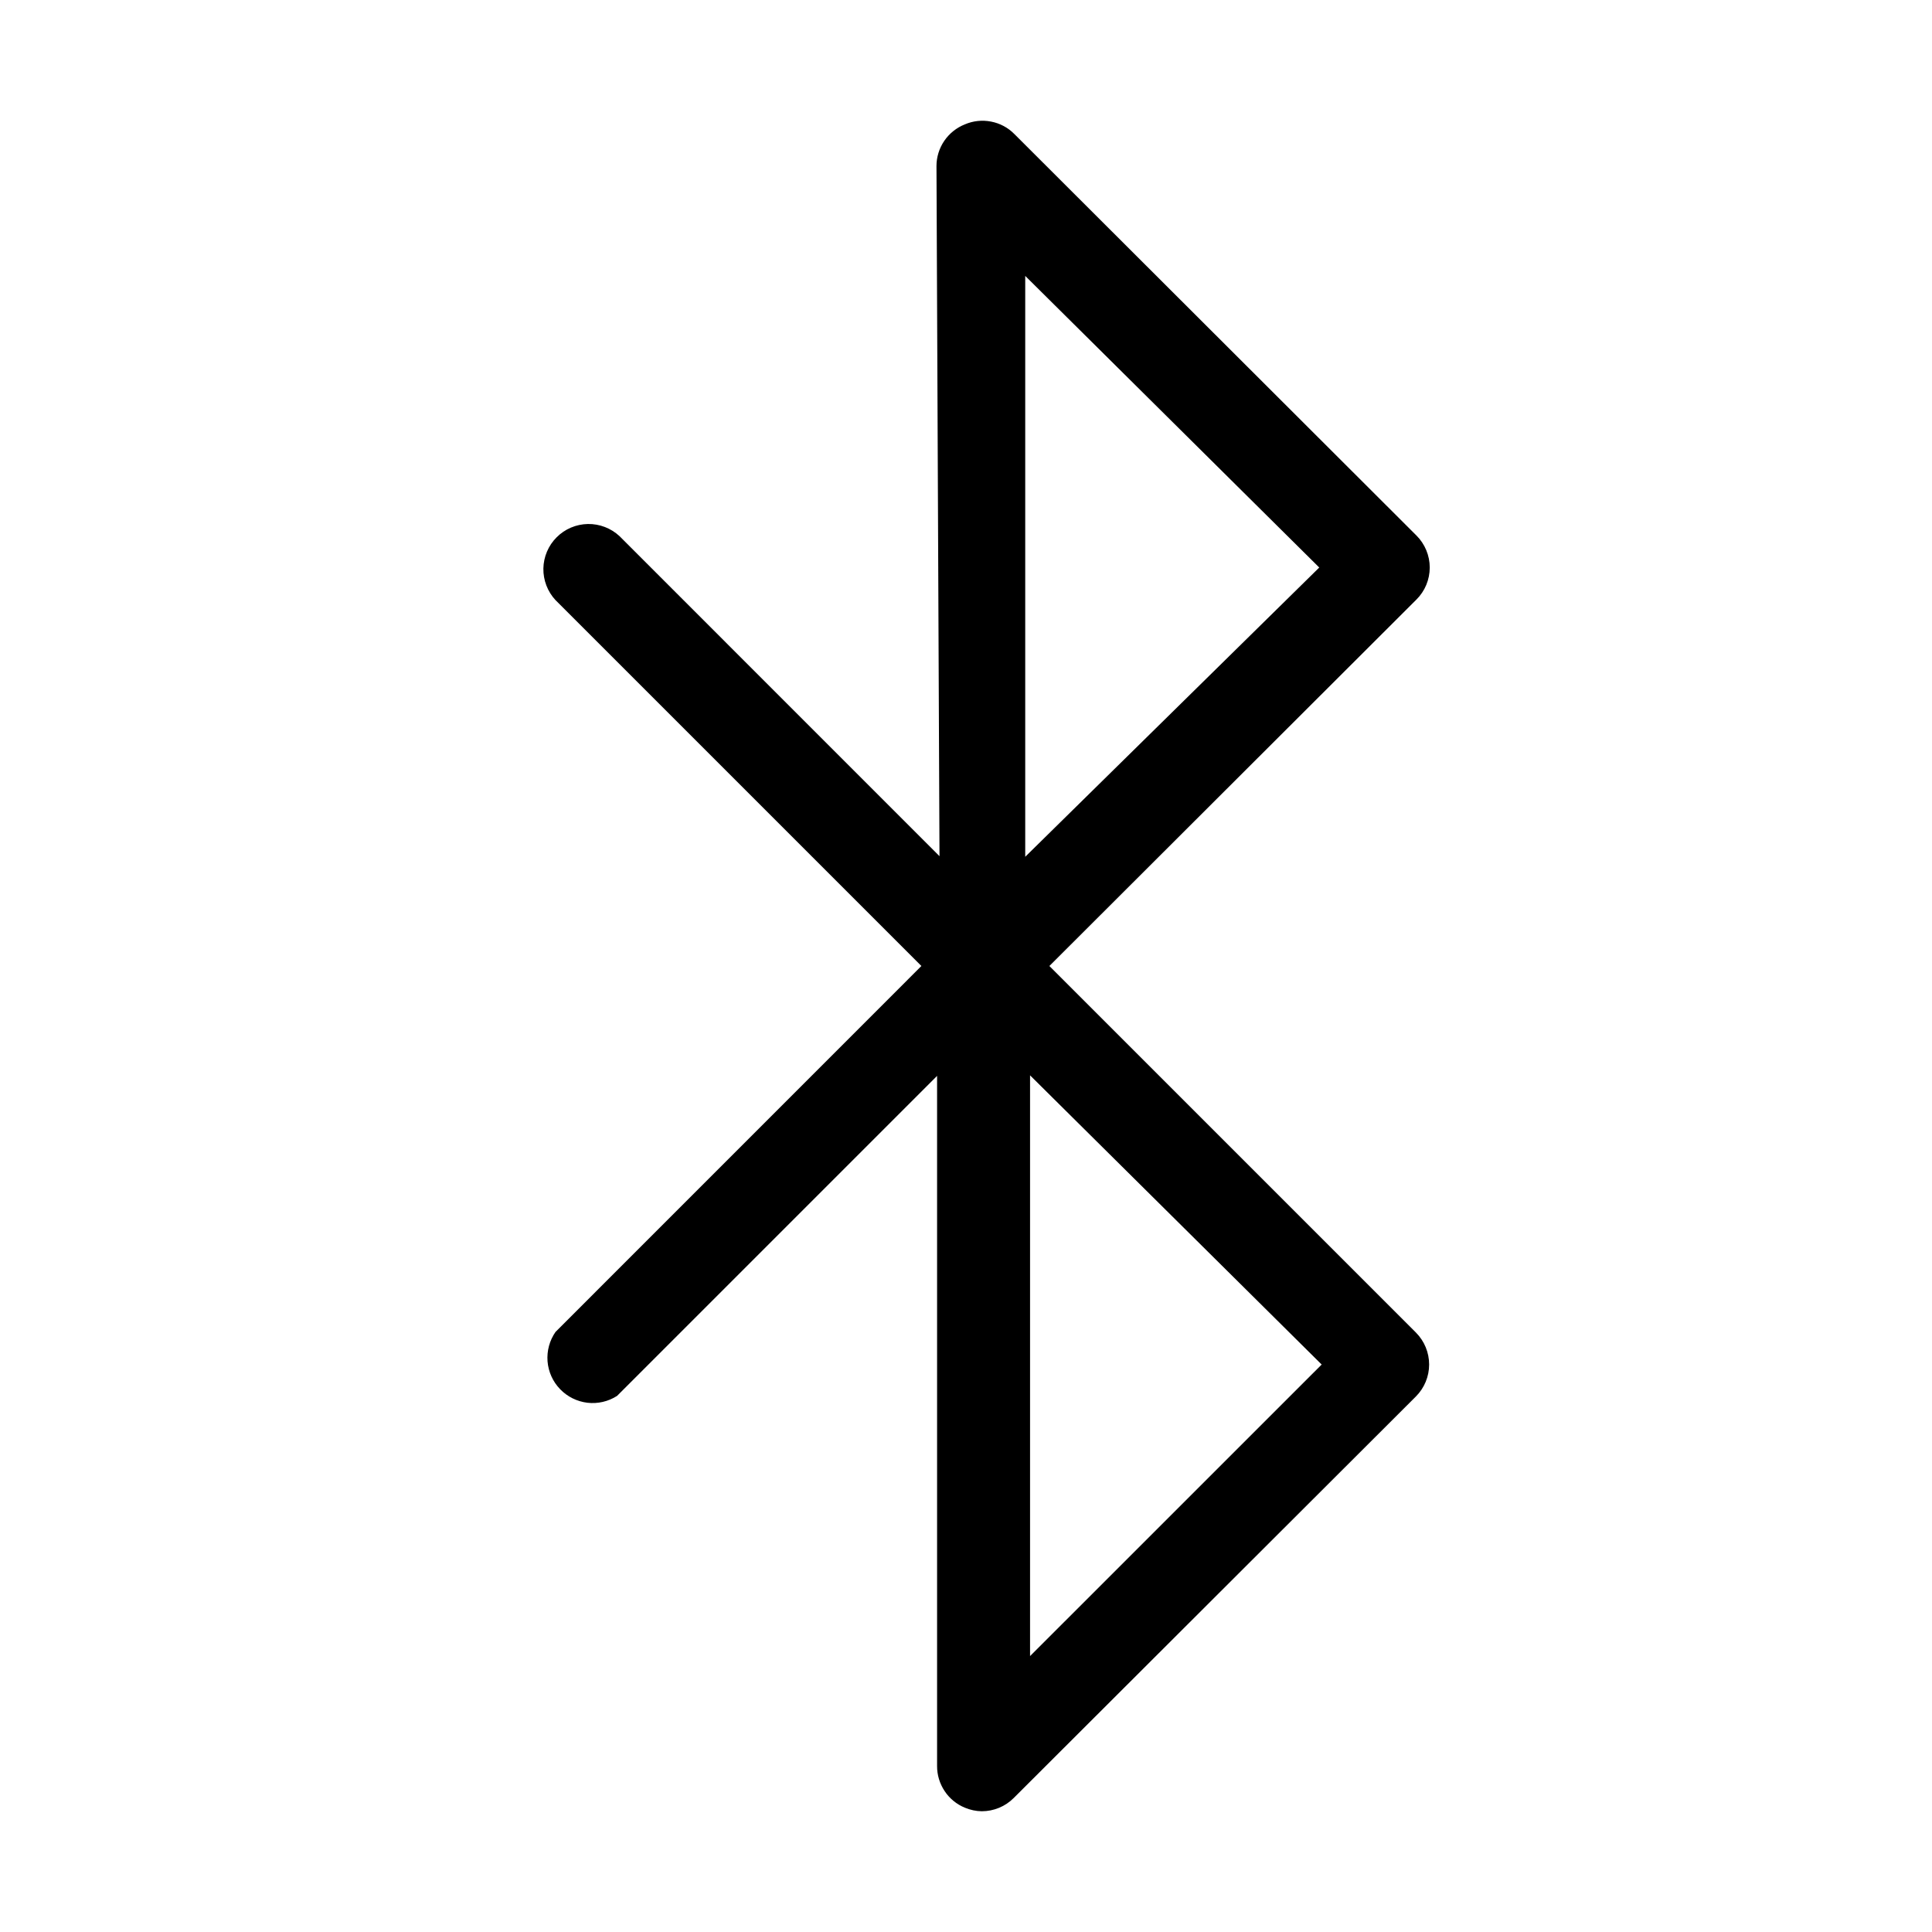 <svg width="32" height="32" viewBox="0 0 32 32" fill="none" xmlns="http://www.w3.org/2000/svg">
<path d="M16.261 30C16.165 29.999 16.07 29.978 15.981 29.941C15.845 29.885 15.727 29.789 15.646 29.666C15.564 29.543 15.52 29.398 15.521 29.25V17.82L10.221 23.12C10.075 23.214 9.901 23.254 9.729 23.234C9.557 23.213 9.397 23.134 9.277 23.009C9.156 22.884 9.083 22.721 9.069 22.548C9.056 22.375 9.102 22.203 9.201 22.061L15.261 16L9.201 9.94C9.069 9.798 8.997 9.61 9 9.416C9.004 9.222 9.082 9.036 9.22 8.899C9.357 8.761 9.542 8.683 9.737 8.679C9.931 8.676 10.119 8.748 10.261 8.88L15.561 14.181L15.511 2.75C15.511 2.602 15.556 2.456 15.64 2.333C15.724 2.21 15.843 2.115 15.981 2.06C16.118 2.001 16.27 1.985 16.416 2.014C16.562 2.042 16.697 2.114 16.801 2.22L23.461 8.87C23.602 9.011 23.681 9.202 23.681 9.4C23.681 9.599 23.602 9.79 23.461 9.93L17.381 16L23.451 22.07C23.592 22.211 23.671 22.402 23.671 22.601C23.671 22.799 23.592 22.99 23.451 23.131L16.791 29.78C16.651 29.921 16.46 30 16.261 30ZM17.061 17.811V27.43L21.891 22.601L17.061 17.811ZM16.981 4.57V14.191L21.851 9.4L16.981 4.57Z" fill="black"/>
</svg>
